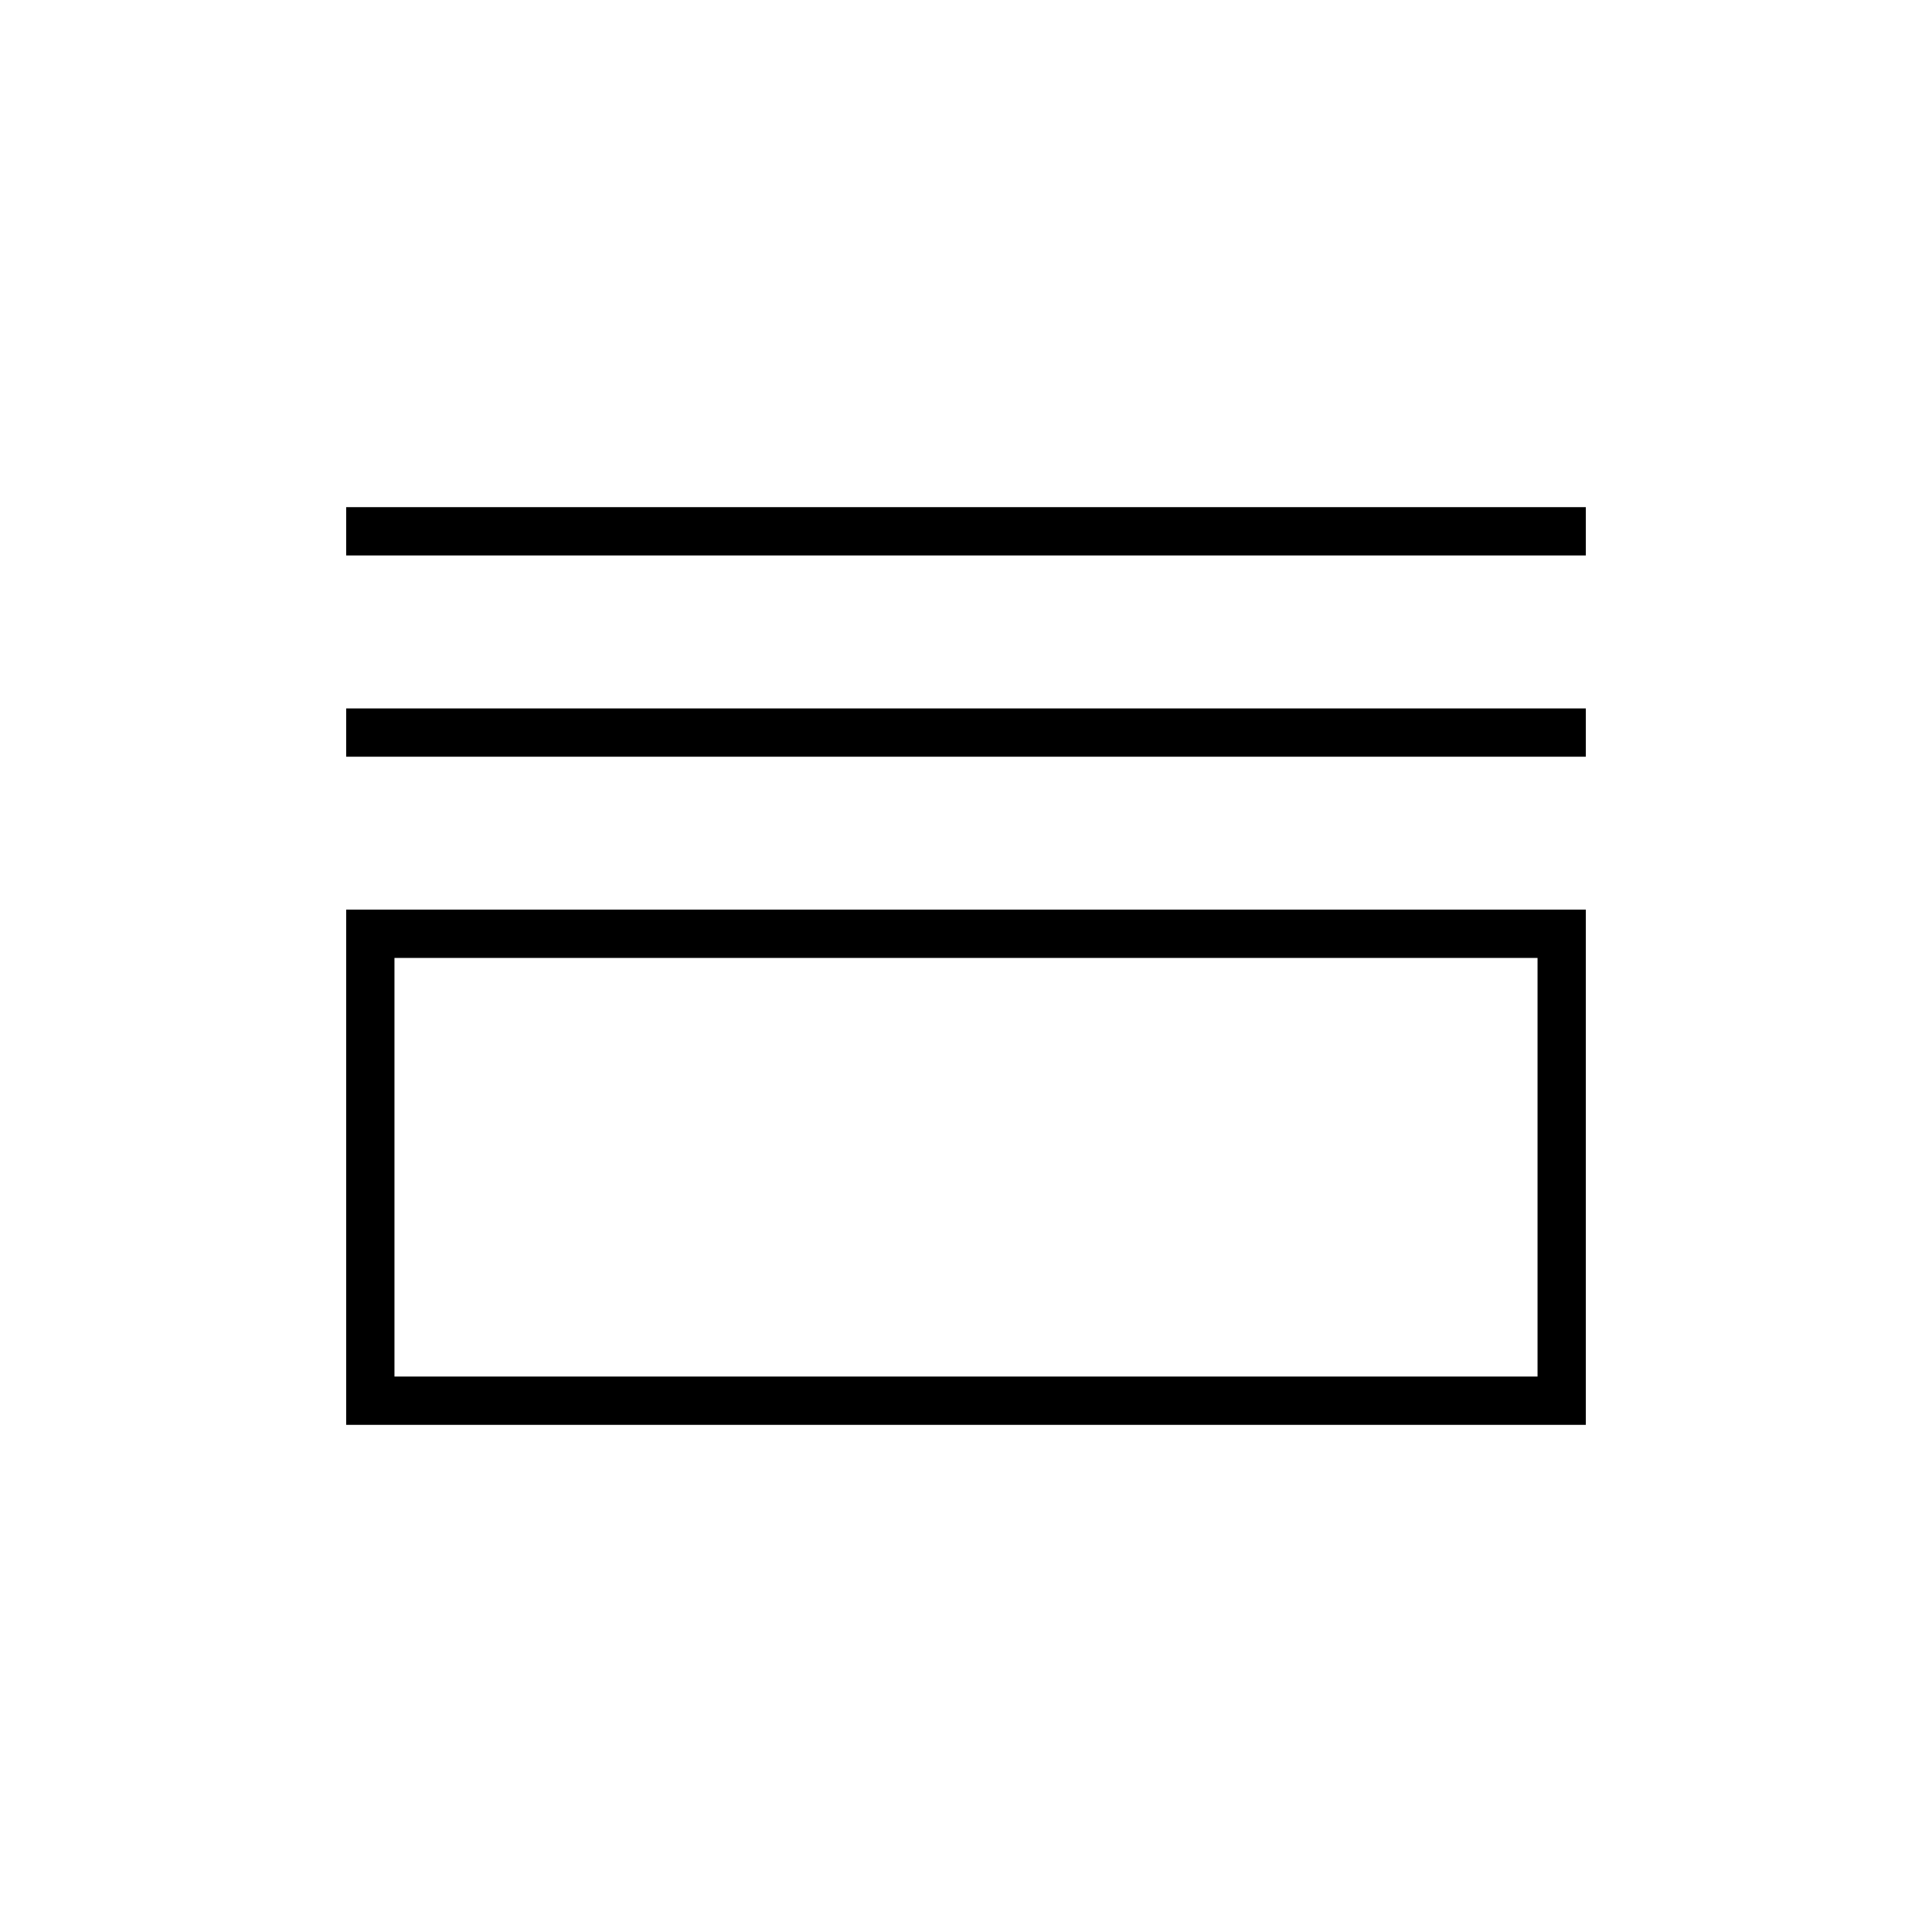 <svg xmlns="http://www.w3.org/2000/svg" height="40" width="40"><path d="M7.167 11.5V10.5H32.833V11.5ZM7.167 15.667V14.667H32.833V15.667ZM7.167 29.5V18.833H32.833V29.5ZM8.167 28.5H31.833V19.833H8.167ZM8.167 28.5V19.833V28.5Z"/></svg>